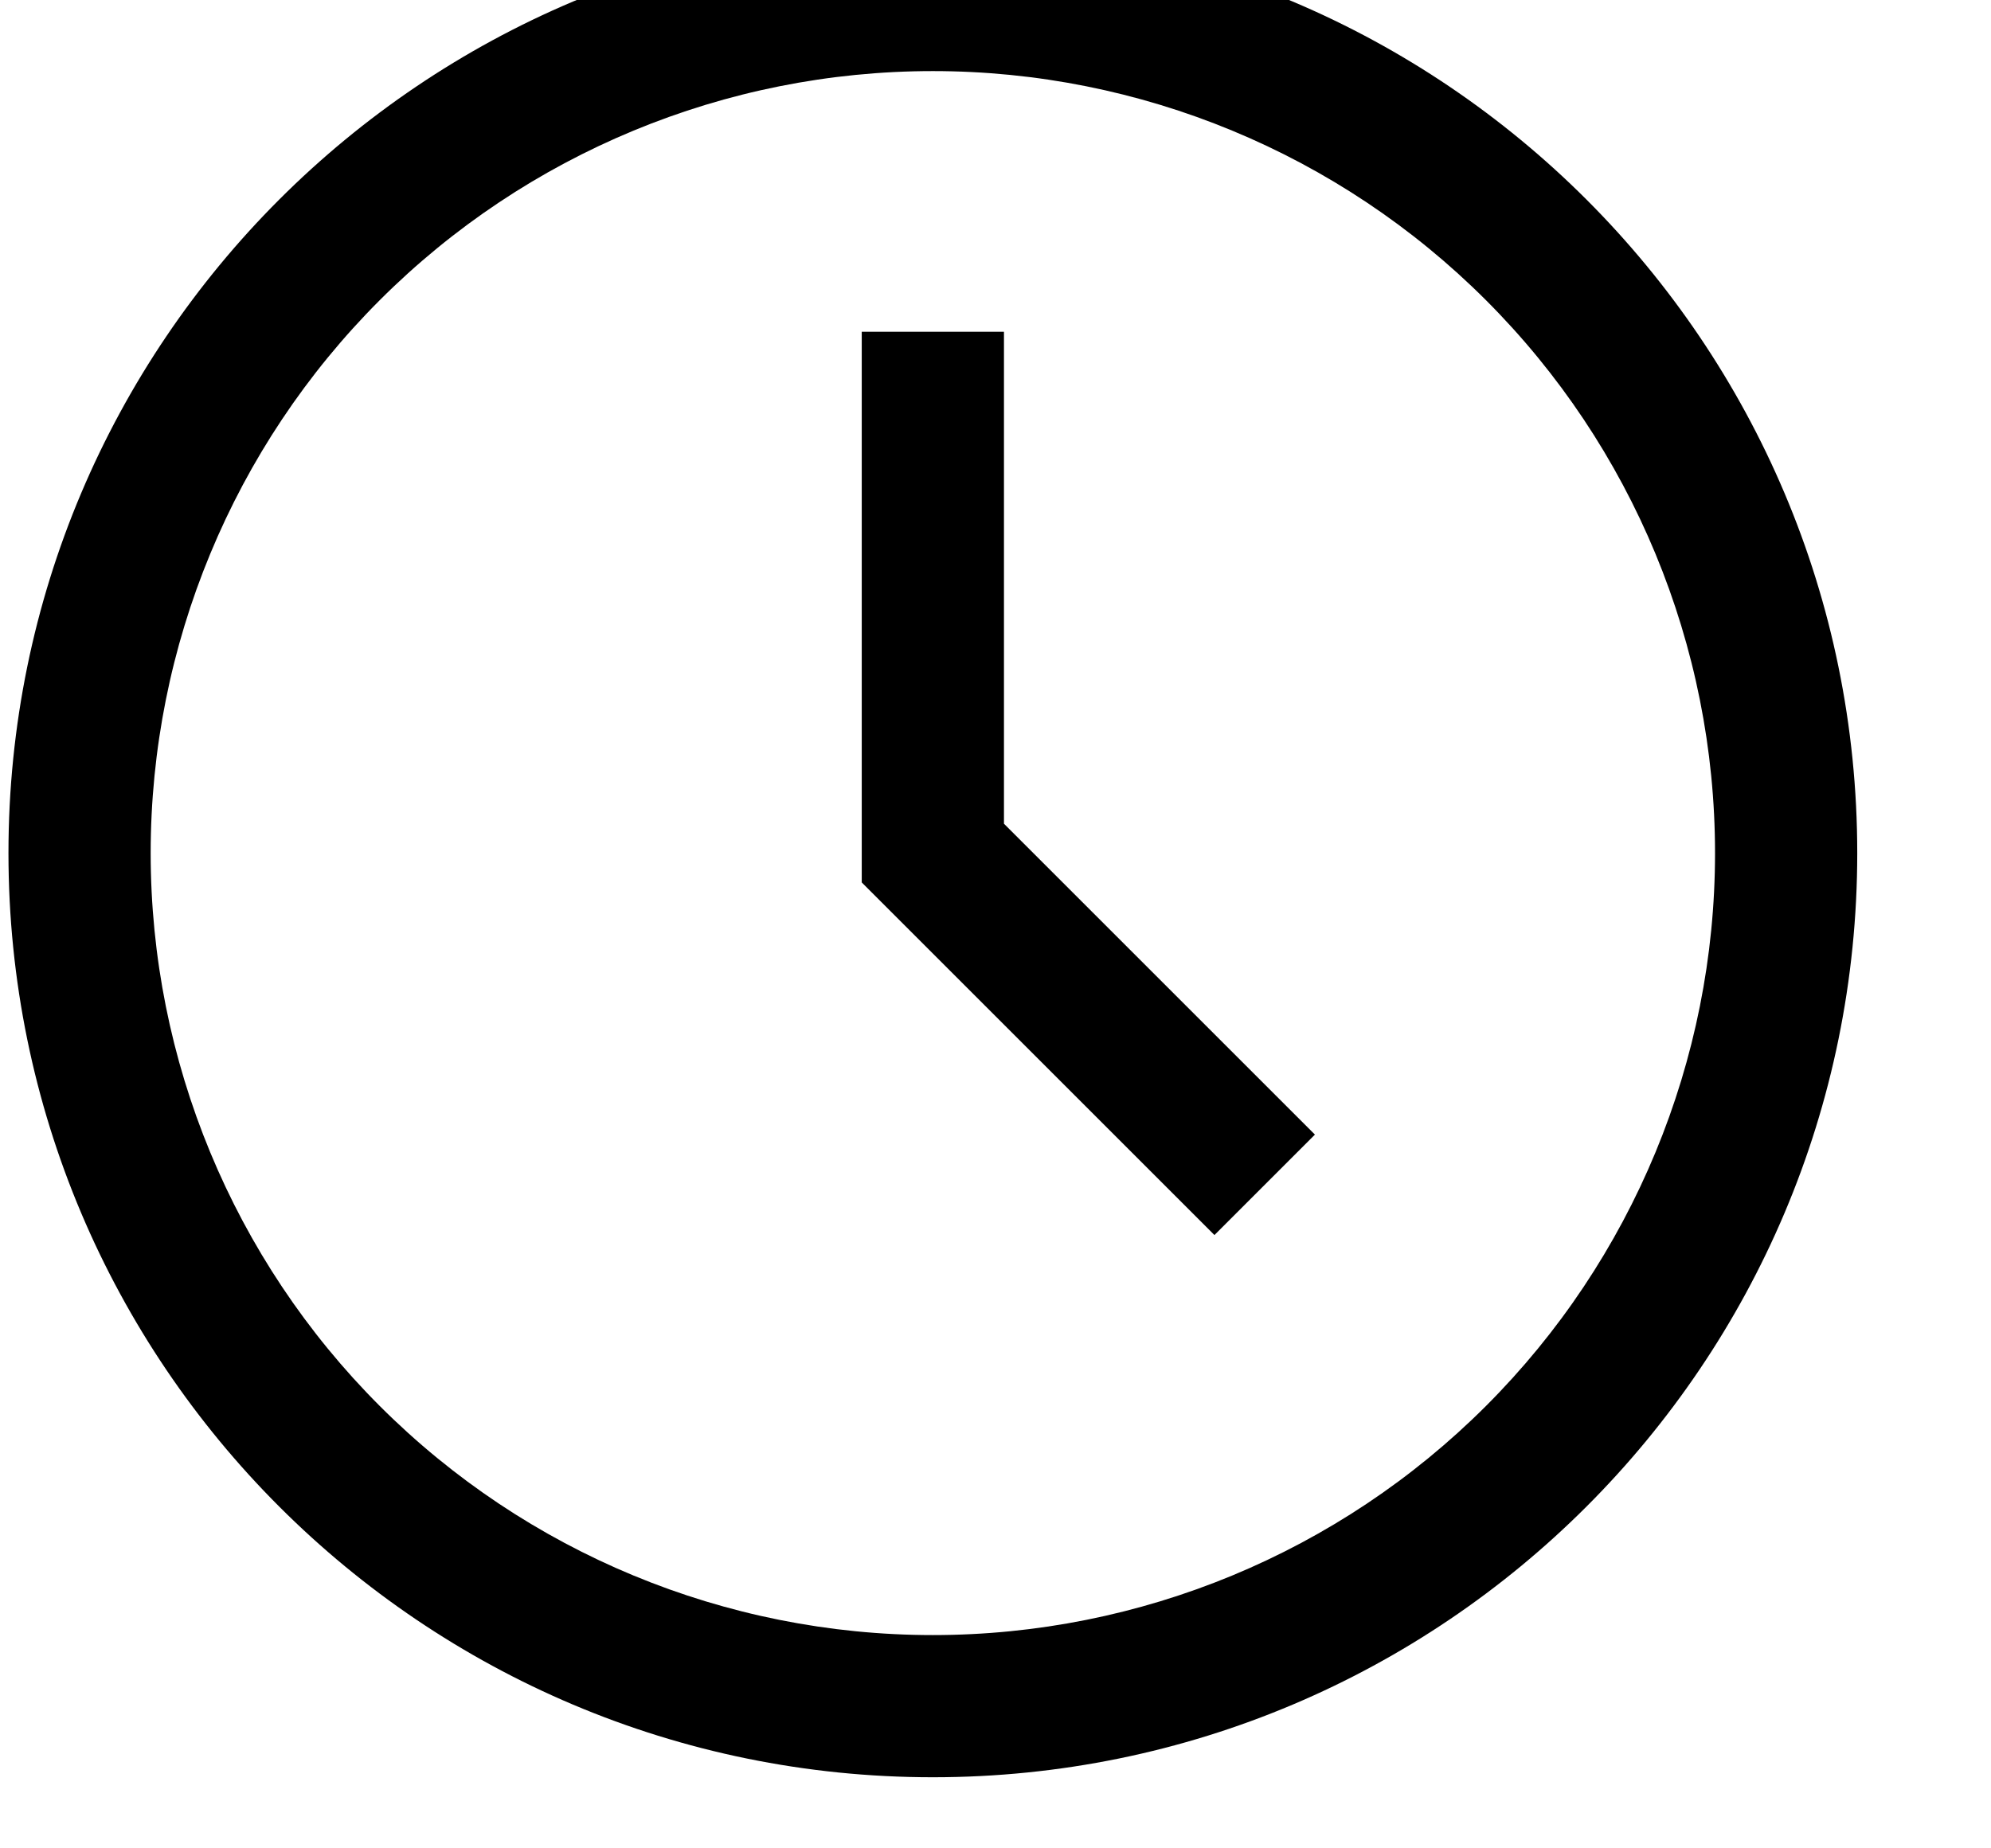 <svg width="28" height="26" viewBox="0 0 28 26" fill="none" xmlns="http://www.w3.org/2000/svg" xmlns:xlink="http://www.w3.org/1999/xlink">
<path d="M13.119,1C10.202,1 7.404,2.159 5.341,4.222C3.278,6.285 2.119,9.083 2.119,12C2.119,14.917 3.278,17.715 5.341,19.778C7.404,21.841 10.202,23 13.119,23C16.037,23 18.834,21.841 20.897,19.778C22.96,17.715 24.119,14.917 24.119,12C24.119,9.083 22.96,6.285 20.897,4.222C18.834,2.159 16.037,1 13.119,1ZM0.119,12C0.119,4.82 5.939,-1 13.119,-1C20.299,-1 26.119,4.82 26.119,12C26.119,19.18 20.299,25 13.119,25C5.939,25 0.119,19.18 0.119,12ZM12.119,4.667L14.119,4.667L14.119,11.587L18.492,15.96L17.079,17.373L12.119,12.413L12.119,4.667Z" clip-rule="evenodd" fill-rule="evenodd" fill="#000000"/>
</svg>
